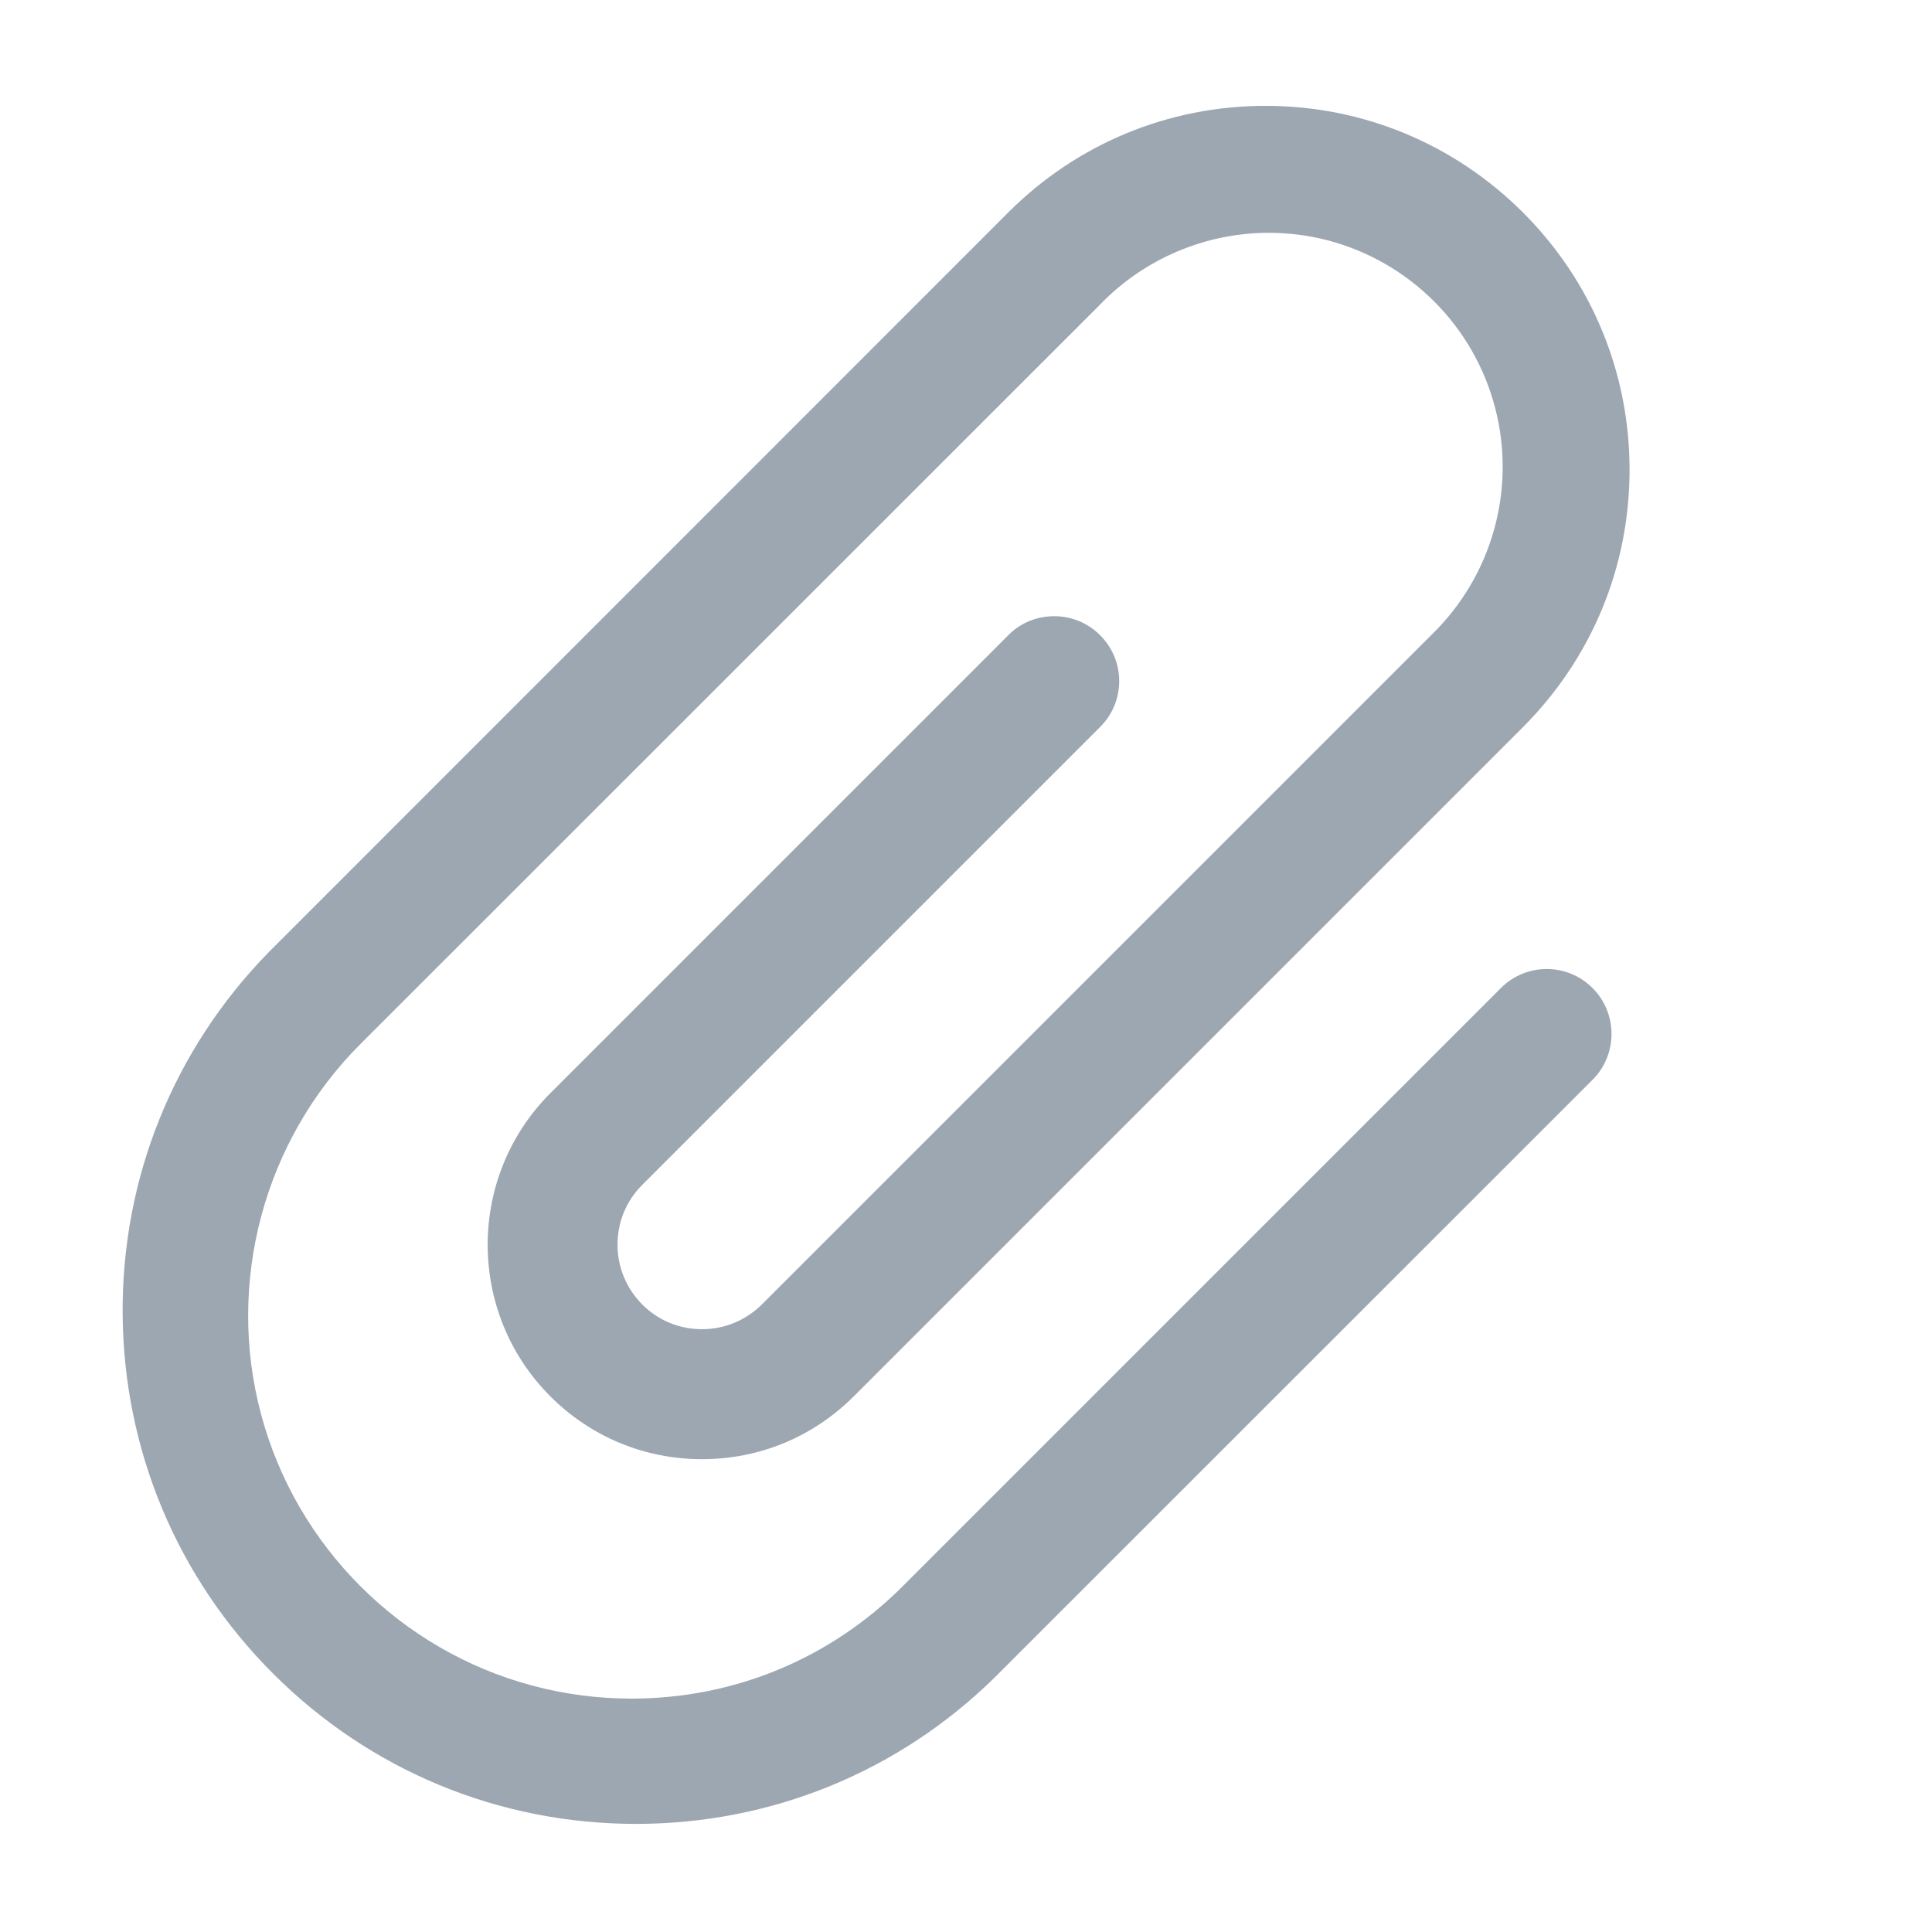 <?xml version="1.0" encoding="utf-8"?>
<!-- Generator: Adobe Illustrator 22.0.0, SVG Export Plug-In . SVG Version: 6.00 Build 0)  -->
<svg version="1.1" id="图层_1" xmlns="http://www.w3.org/2000/svg" xmlns:xlink="http://www.w3.org/1999/xlink" x="0px" y="0px"
	 viewBox="0 0 1024 1024" style="enable-background:new 0 0 1024 1024;" xml:space="preserve">
<style type="text/css">
	.st0{fill:#9DA7B2;}
	.st1{fill:none;stroke:#9DA7B2;stroke-width:72;stroke-linecap:round;stroke-linejoin:round;stroke-miterlimit:10;}
	.st2{fill:none;}
</style>
<path class="st0" d="M337.1,966.7c-72.7,0-141-28.3-192.4-79.7c-50.9-50.9-79.2-118.6-79.7-190.6c-0.5-72,27-140.1,77.3-191.6
	c0,0,392.1-392.2,392.1-392.2c36.4-36.4,84.8-56.5,136.4-56.5c51.5,0,99.9,20.1,136.4,56.5c36.4,36.4,56.5,84.8,56.5,136.4
	s-20.1,99.9-56.5,136.4L452.5,740.1c-21.5,21.5-50,33.3-80.4,33.3c-30.4,0-58.9-11.8-80.4-33.3c-44.3-44.3-44.3-116.4,0-160.7
	l242.7-242.7c0.2-0.2,0.4-0.4,0.6-0.6c6.4-6.2,14.8-9.5,23.8-9.5c9.2,0,17.8,3.6,24.3,10.1c6.5,6.5,10.1,15.1,10.1,24.3
	c0,9.2-3.6,17.8-10.1,24.3L340.4,628c-8.5,8.5-13.1,19.7-13.1,31.7s4.7,23.2,13.1,31.7c8.5,8.5,19.7,13.1,31.7,13.1
	s23.2-4.7,31.7-13.1c0,0,354.8-354.8,354.8-354.8c32.2-31.1,45.2-77.3,33.8-120.6c-11.3-43.3-45.3-77.2-88.6-88.6
	c-10.3-2.7-20.8-4-31.4-4c-33.5,0-66,13.8-89.2,37.9c0,0-392.2,392.1-392.2,392.1c-51.2,51.2-71.3,126.4-52.6,196.3
	c18.7,69.9,73.8,125,143.7,143.7c17.2,4.6,34.9,6.9,52.6,6.9c54.3,0,105.3-21.1,143.7-59.5c0,0,317.4-317.4,317.5-317.5
	c6.4-6.2,14.9-9.7,23.9-9.7c9.2,0,17.8,3.6,24.3,10.1c13.2,13.2,13.4,34.8,0.4,48.2c0,0-317.6,317.5-317.6,317.5
	C475.9,939.3,408.5,966.7,337.1,966.7z"/>
</svg>
